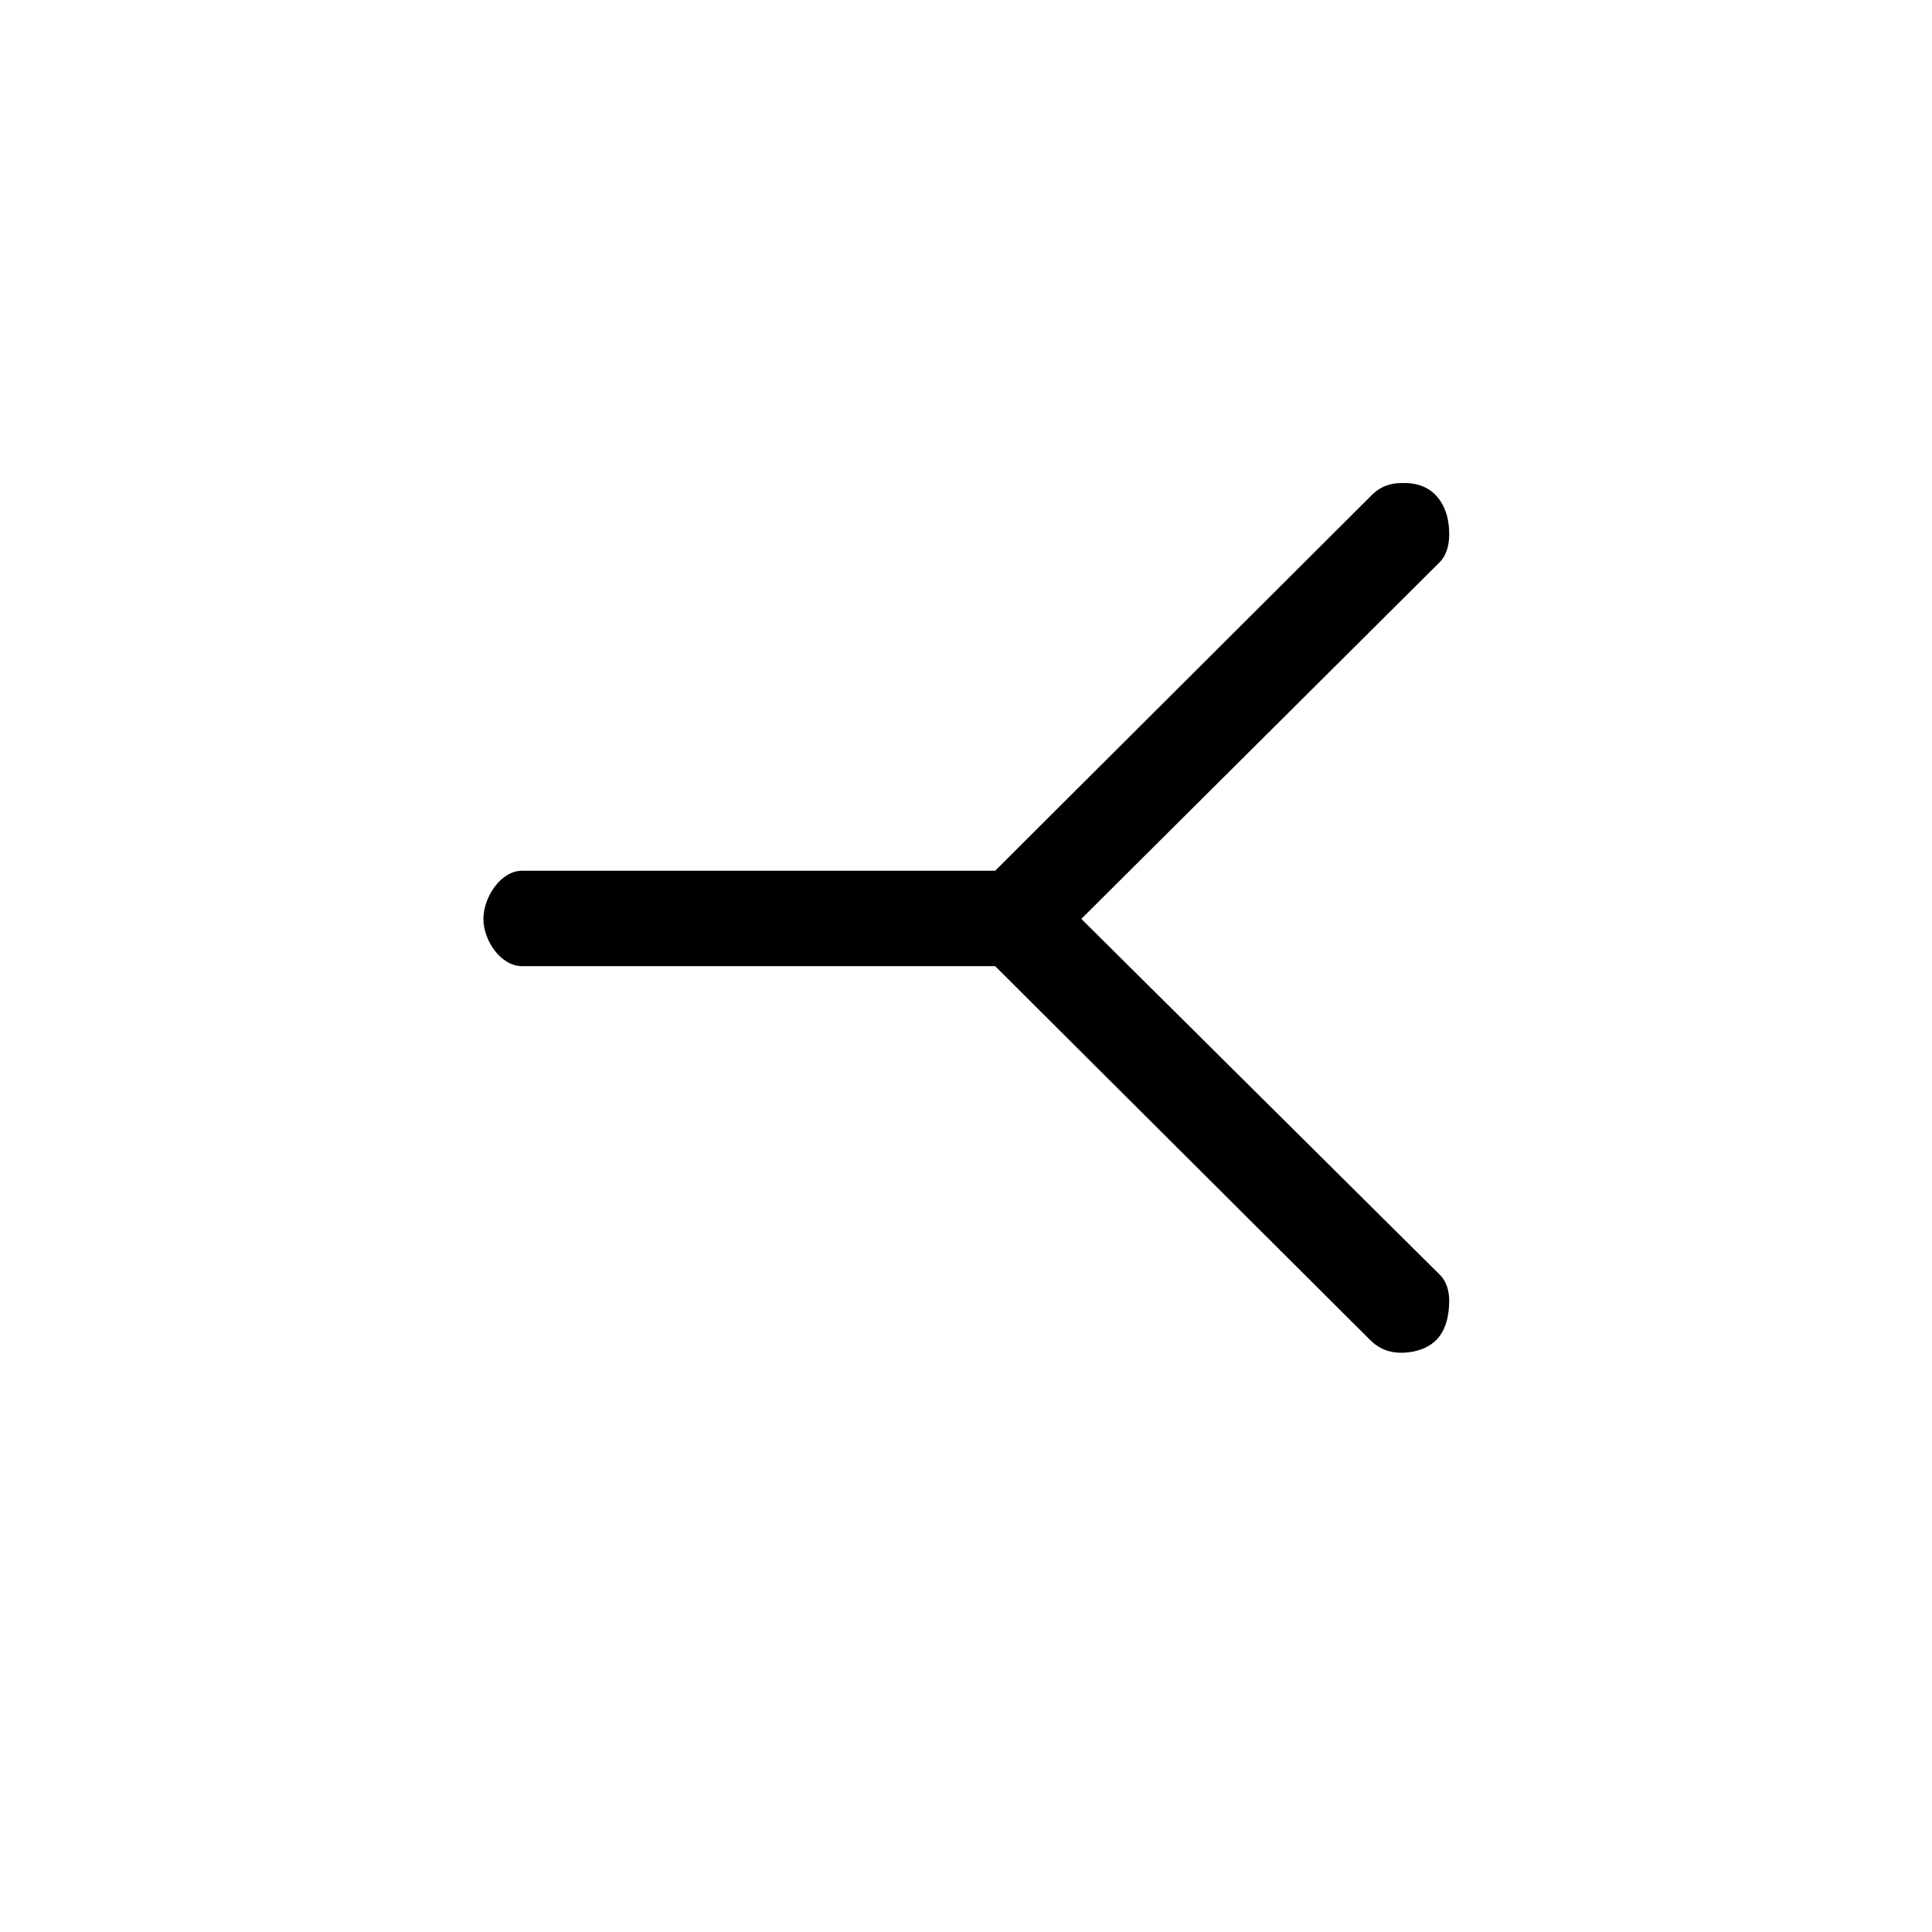 <?xml version="1.0" encoding="UTF-8" standalone="no"?>
<svg
   xmlns:dc="http://purl.org/dc/elements/1.1/"
   xmlns:cc="http://creativecommons.org/ns#"
   xmlns:rdf="http://www.w3.org/1999/02/22-rdf-syntax-ns#"
   xmlns:svg="http://www.w3.org/2000/svg"
   xmlns="http://www.w3.org/2000/svg"
   version="1.0"
   width="128"
   height="128"
   id="svg2">
  <defs
     id="defs4" />
  <path
     id="g0-4"
     d="m 34.585,57.688 31.347,0 24.967,-24.903 c 0.775,-0.773 1.655,-0.777 1.92,-0.78 0.265,-0.003 1.503,-0.097 2.353,0.855 0.849,0.952 0.83,2.173 0.84,2.448 0.01,0.275 0.01,1.306 -0.64,1.951 L 71.64,60.878 95.371,84.436 c 0.649,0.62 0.649,1.571 0.64,1.821 -0.01,0.25 0.01,1.64 -0.84,2.509 -0.849,0.869 -2.193,0.865 -2.413,0.855 -0.265,-0.012 -1.108,-0.012 -1.92,-0.78 l -24.906,-24.831 -31.347,0 c -1.408,0 -2.559,-1.701 -2.559,-3.131 0,-1.431 1.152,-3.19 2.559,-3.19 z" />
</svg>
